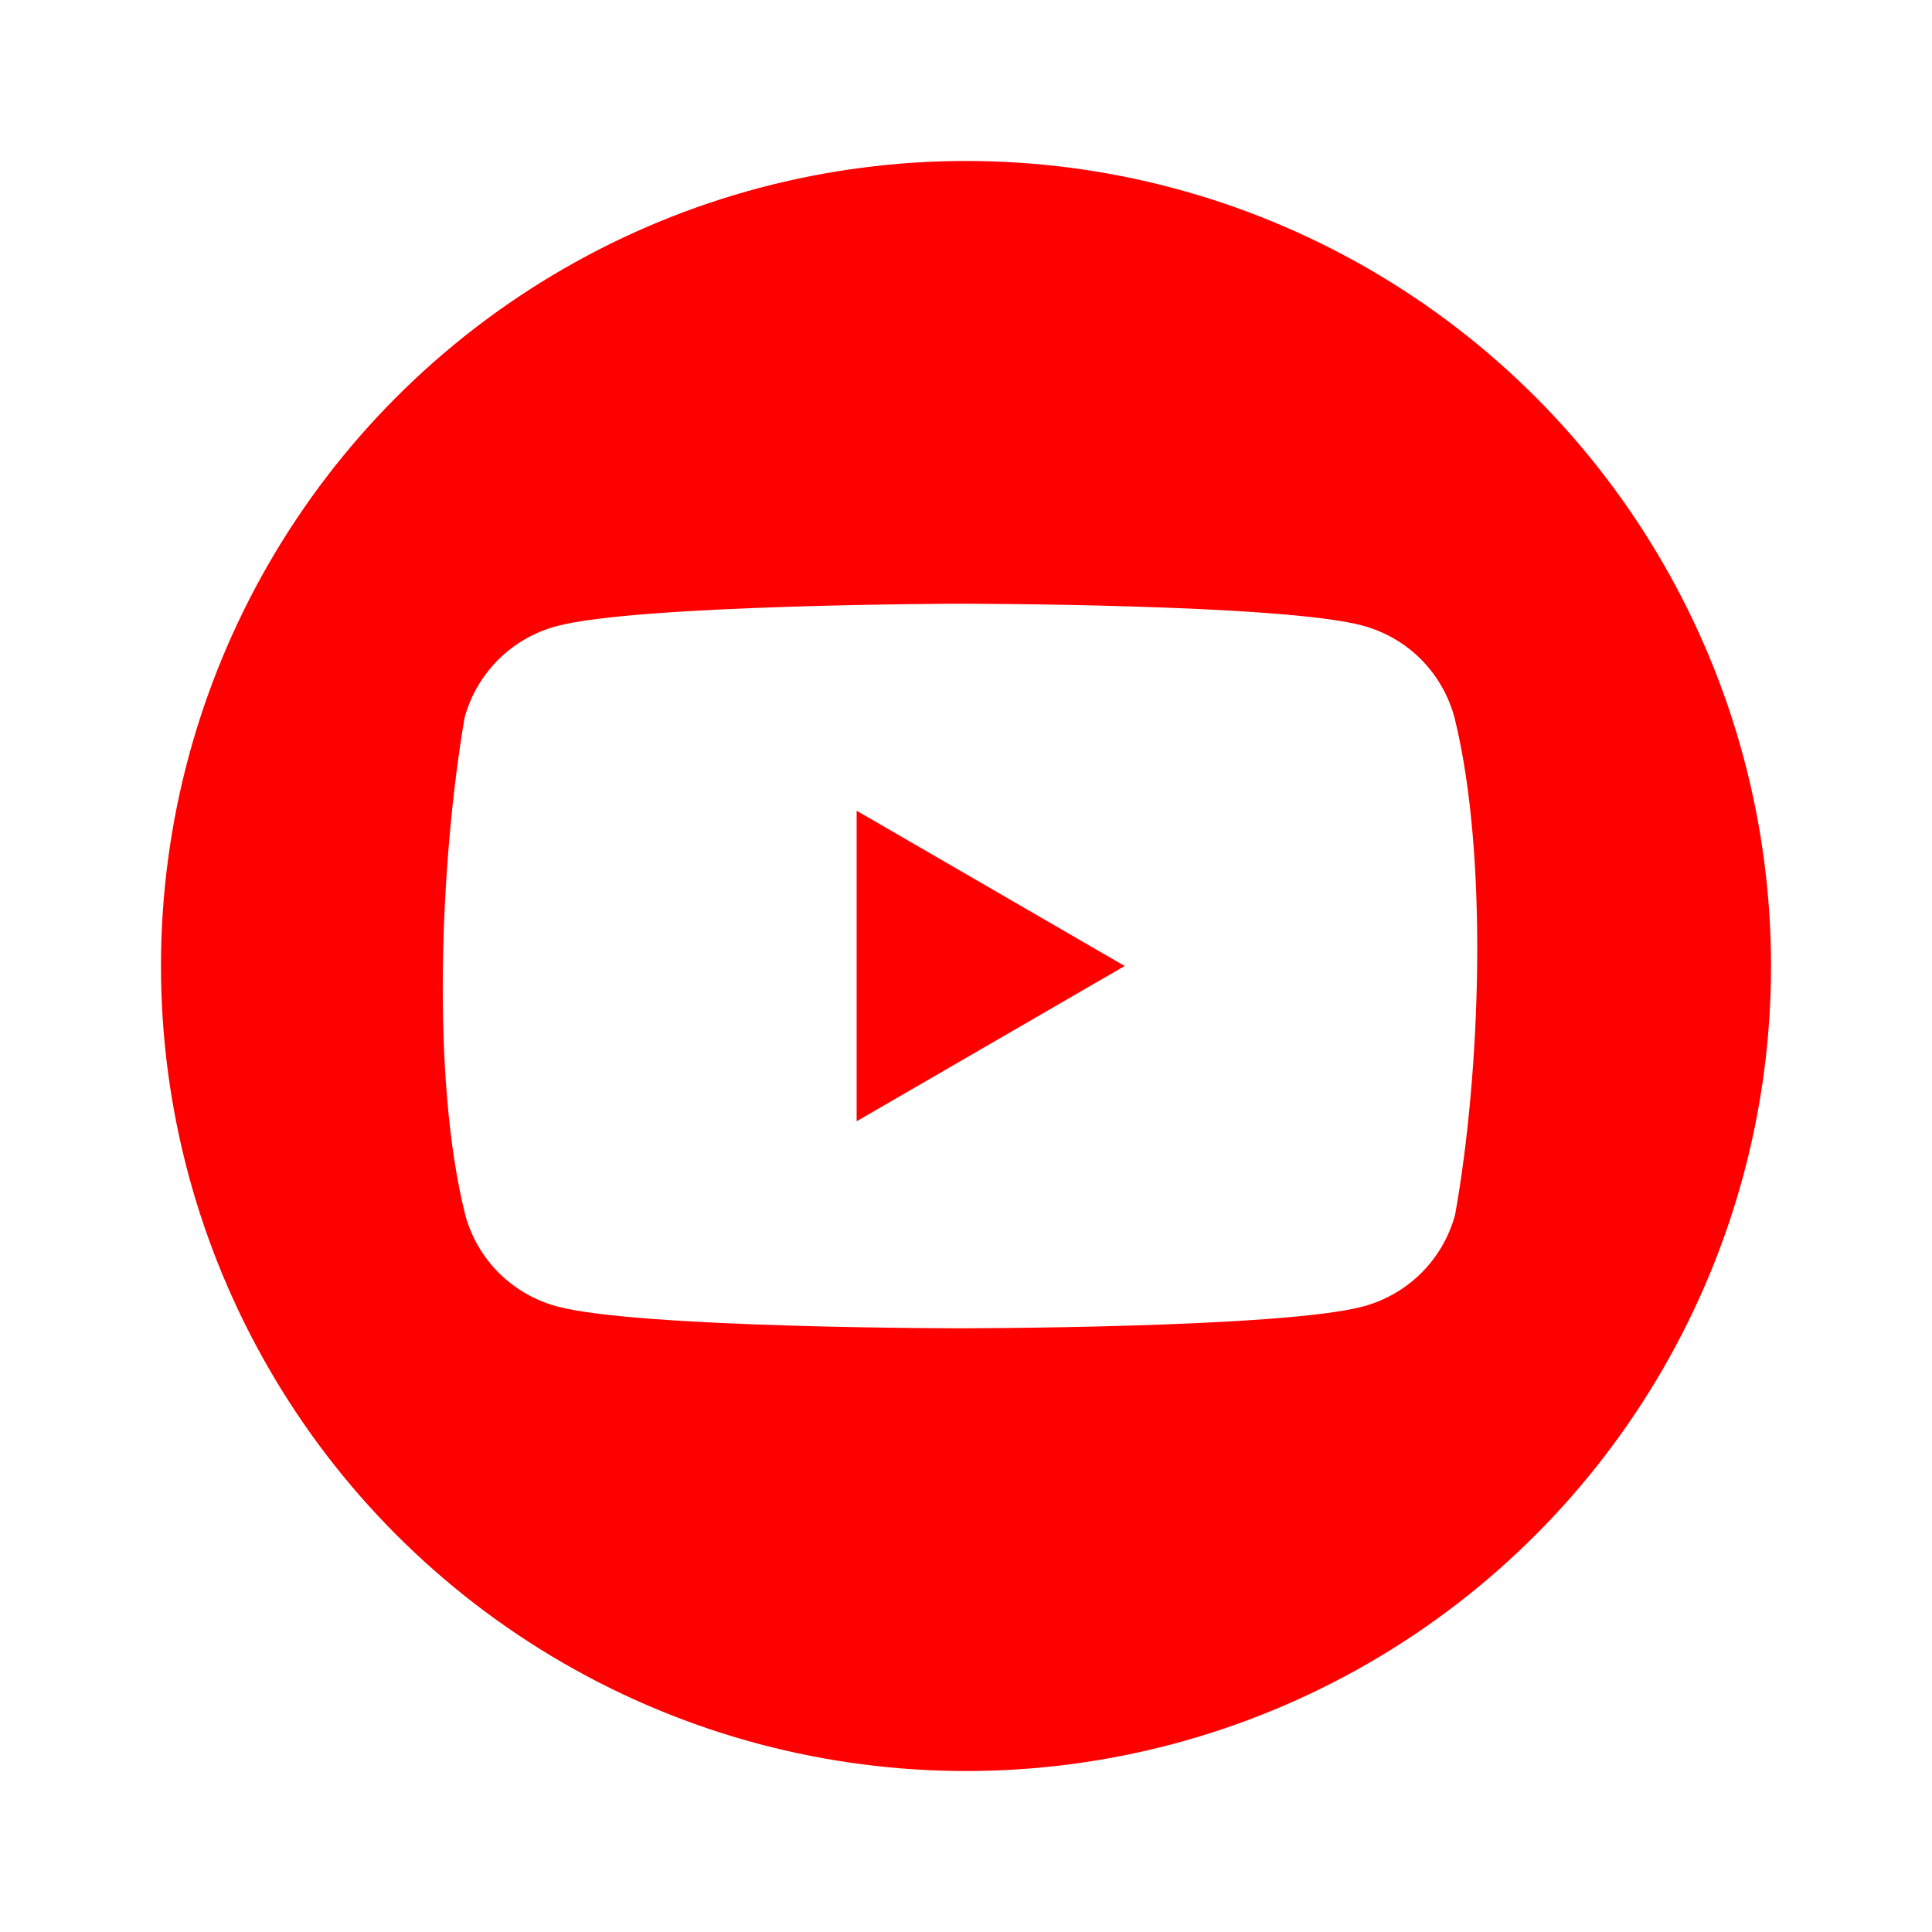 <svg width="25" height="25" viewBox="0 0 25 25" fill="none" xmlns="http://www.w3.org/2000/svg">
<rect width="25" height="25" fill="white"/>
<circle cx="12.5" cy="12.5" r="10.417" fill="#FF0000"/>
<path fill-rule="evenodd" clip-rule="evenodd" d="M18.386 8.53C18.593 8.738 18.743 8.997 18.82 9.281C19.262 11.06 19.16 13.871 18.829 15.719C18.752 16.003 18.602 16.262 18.394 16.47C18.186 16.678 17.928 16.827 17.644 16.904C16.605 17.188 12.424 17.188 12.424 17.188C12.424 17.188 8.243 17.188 7.204 16.904C6.921 16.827 6.662 16.678 6.454 16.47C6.246 16.262 6.096 16.003 6.02 15.719C5.575 13.947 5.697 11.135 6.011 9.289C6.088 9.005 6.238 8.747 6.445 8.539C6.653 8.331 6.912 8.181 7.196 8.104C8.235 7.821 12.416 7.812 12.416 7.812C12.416 7.812 16.596 7.812 17.635 8.096C17.919 8.173 18.178 8.322 18.386 8.53ZM14.553 12.5L11.085 14.509V10.491L14.553 12.5Z" fill="white"/>
</svg>
